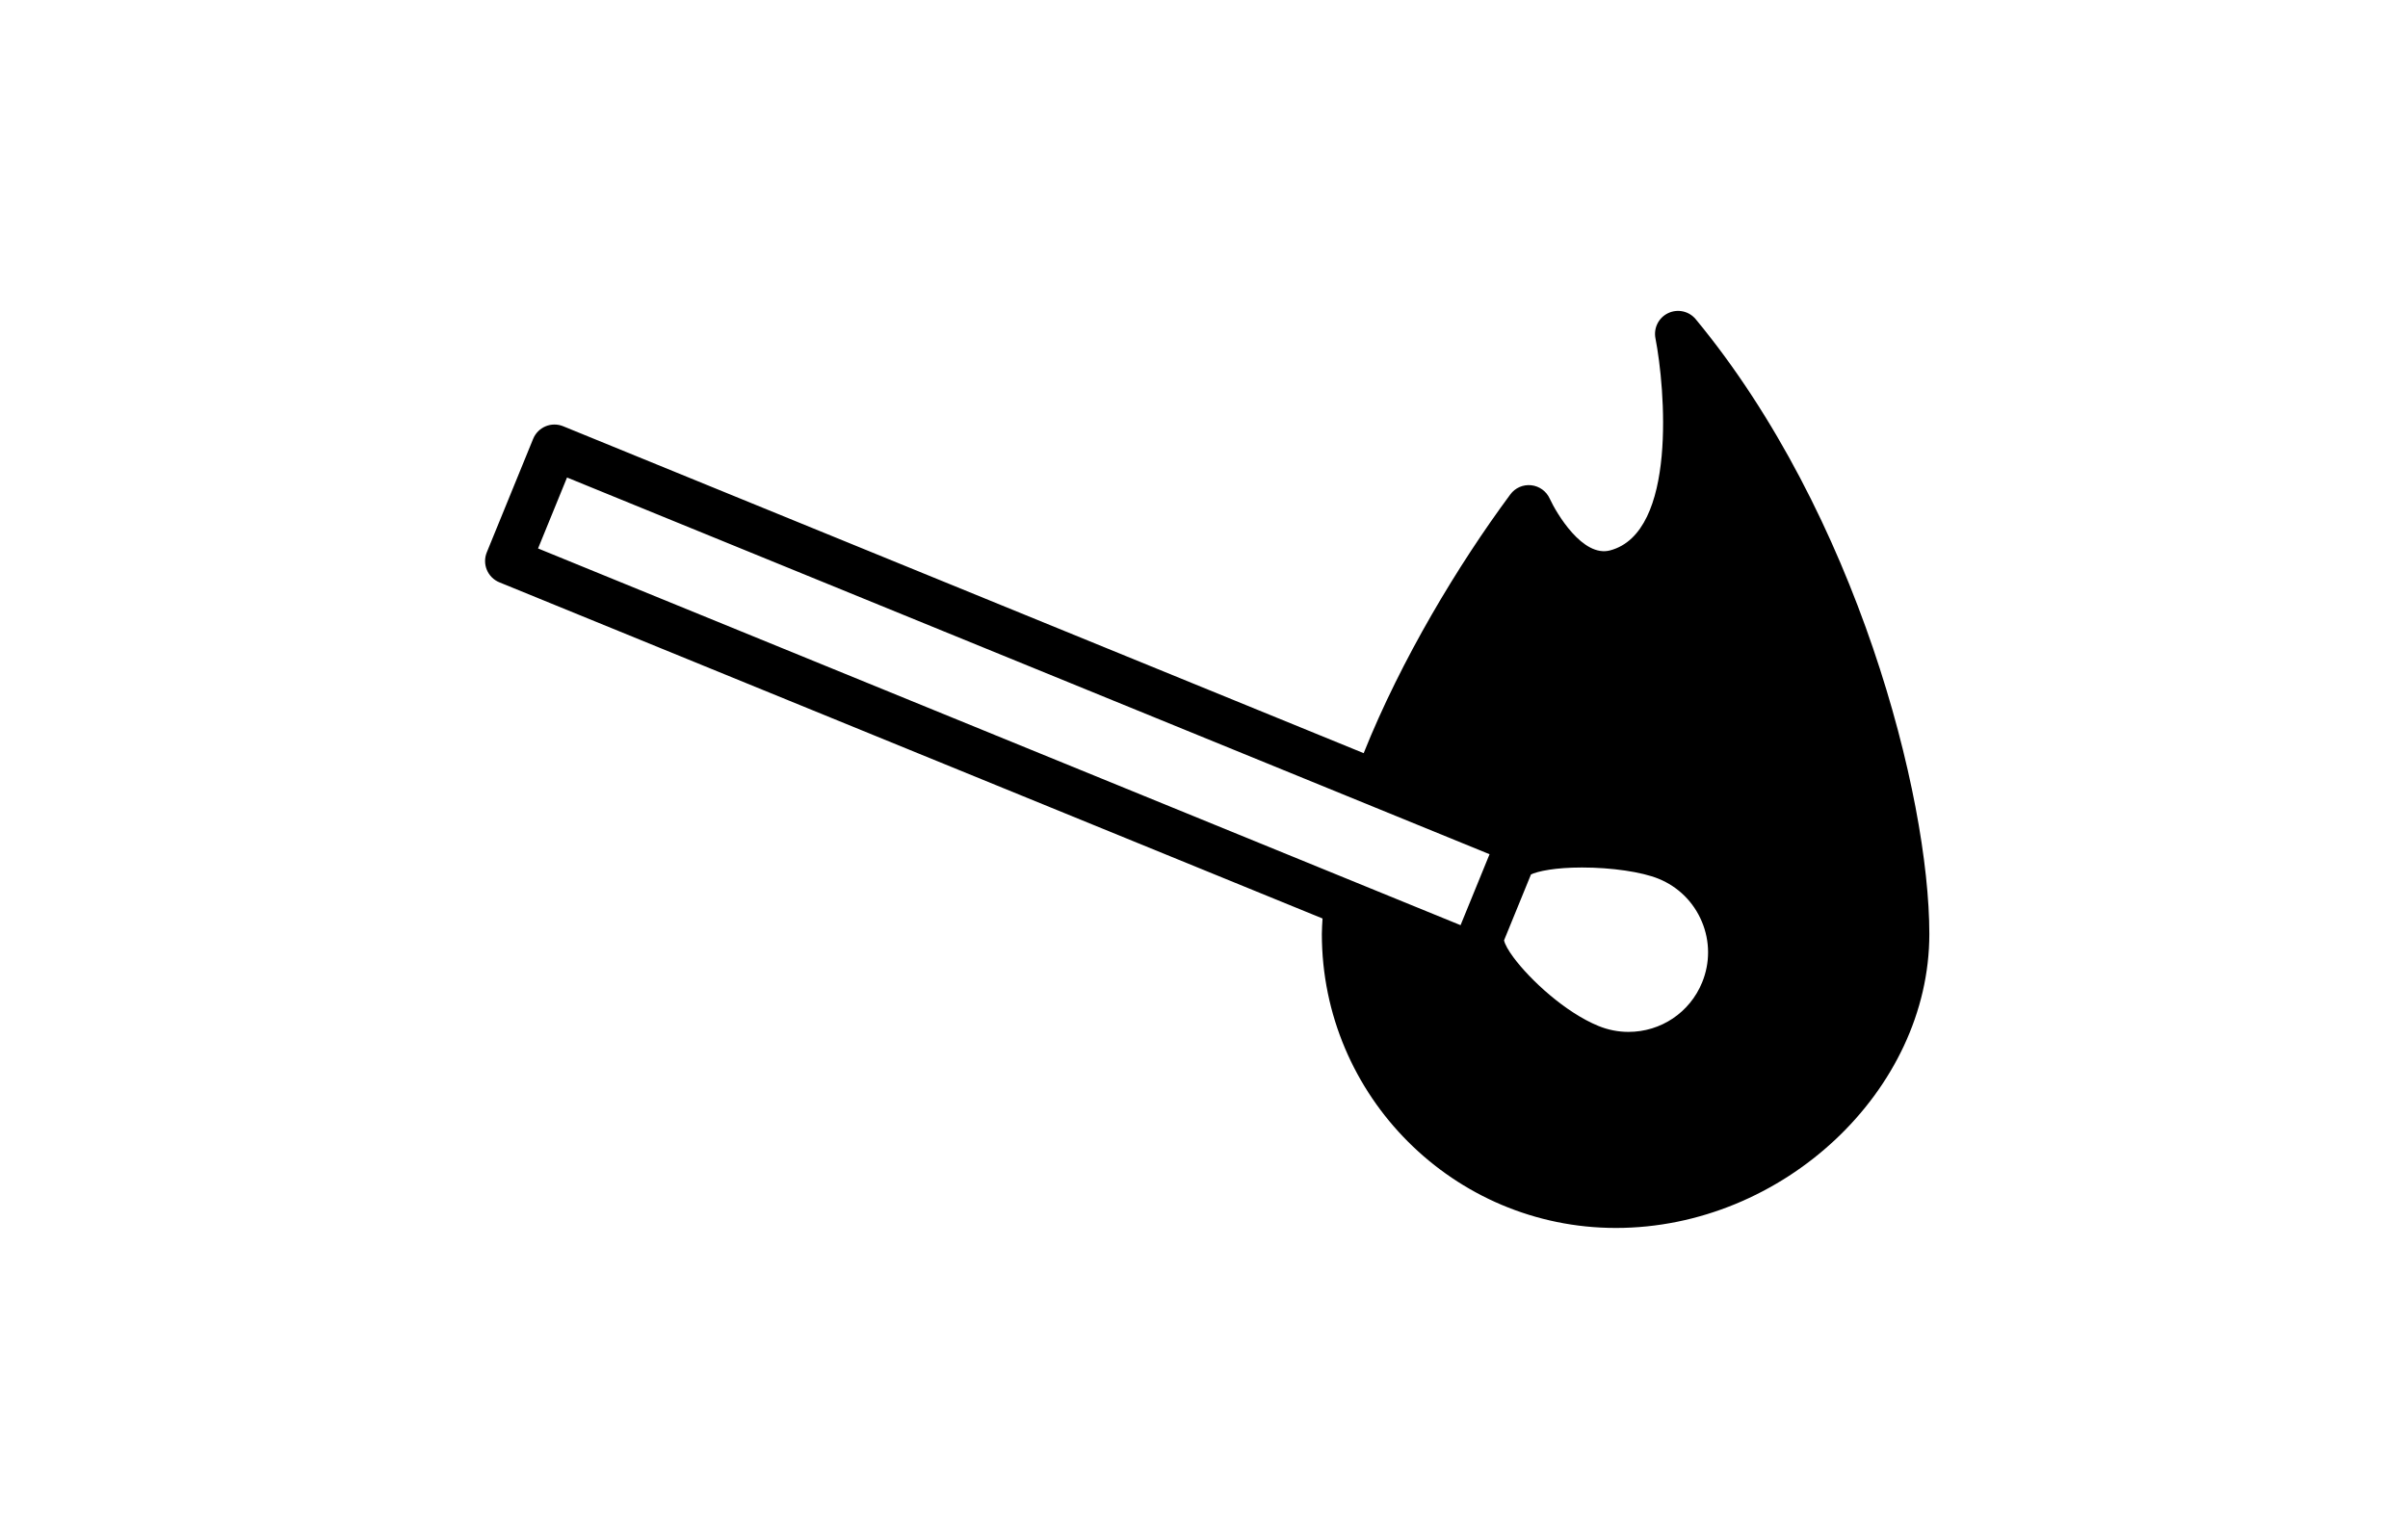 <?xml version="1.0" ?>
<svg xmlns="http://www.w3.org/2000/svg" xmlns:ev="http://www.w3.org/2001/xml-events" xmlns:xlink="http://www.w3.org/1999/xlink" baseProfile="full" enable-background="new 0 0 100 100" height="382px" version="1.1" viewBox="0 0 100 100" width="600px" x="0px" xml:space="preserve" y="0px">
	<defs/>
	<path d="M 82.076,20.829 C 81.64,20.301 80.902,20.135 80.278,20.429 C 79.658,20.722 79.316,21.399 79.447,22.073 C 80.076,25.294 80.882,34.75 76.485,35.912 C 74.707,36.383 72.994,33.498 72.551,32.534 C 72.332,32.049 71.872,31.717 71.344,31.66 C 70.808,31.603 70.295,31.832 69.98,32.259 C 66.588,36.84 62.867,43.012 60.415,49.14 L 8.198,27.81 C 7.831,27.66 7.417,27.662 7.05,27.816 C 6.684,27.97 6.393,28.263 6.242,28.632 L 3.218,36.038 C 2.905,36.805 3.273,37.68 4.039,37.994 L 57.732,59.927 C 57.714,60.265 57.687,60.607 57.687,60.937 C 57.687,71.513 66.291,80.118 76.868,80.118 C 87.759,80.118 97.312,71.155 97.312,60.937 C 97.312,51.938 92.585,33.544 82.076,20.829 M 59.373,51.954 L 68.626,55.734 L 66.735,60.363 L 58.103,56.837 L 6.562,35.784 L 8.452,31.155 L 59.373,51.954 M 69.571,61.354 L 71.328,57.054 C 71.501,56.968 71.893,56.84 72.535,56.742 C 73.061,56.662 73.753,56.6 74.655,56.6 C 76.595,56.6 78.557,56.888 79.652,57.335 C 80.934,57.858 81.936,58.851 82.472,60.128 C 83.009,61.405 83.016,62.816 82.492,64.098 C 81.691,66.059 79.805,67.326 77.688,67.326 C 77.017,67.326 76.358,67.196 75.73,66.939 C 73.568,66.056 71.276,63.933 70.193,62.474 C 69.854,62.017 69.63,61.622 69.571,61.354" fill="#000000"/>
</svg>
